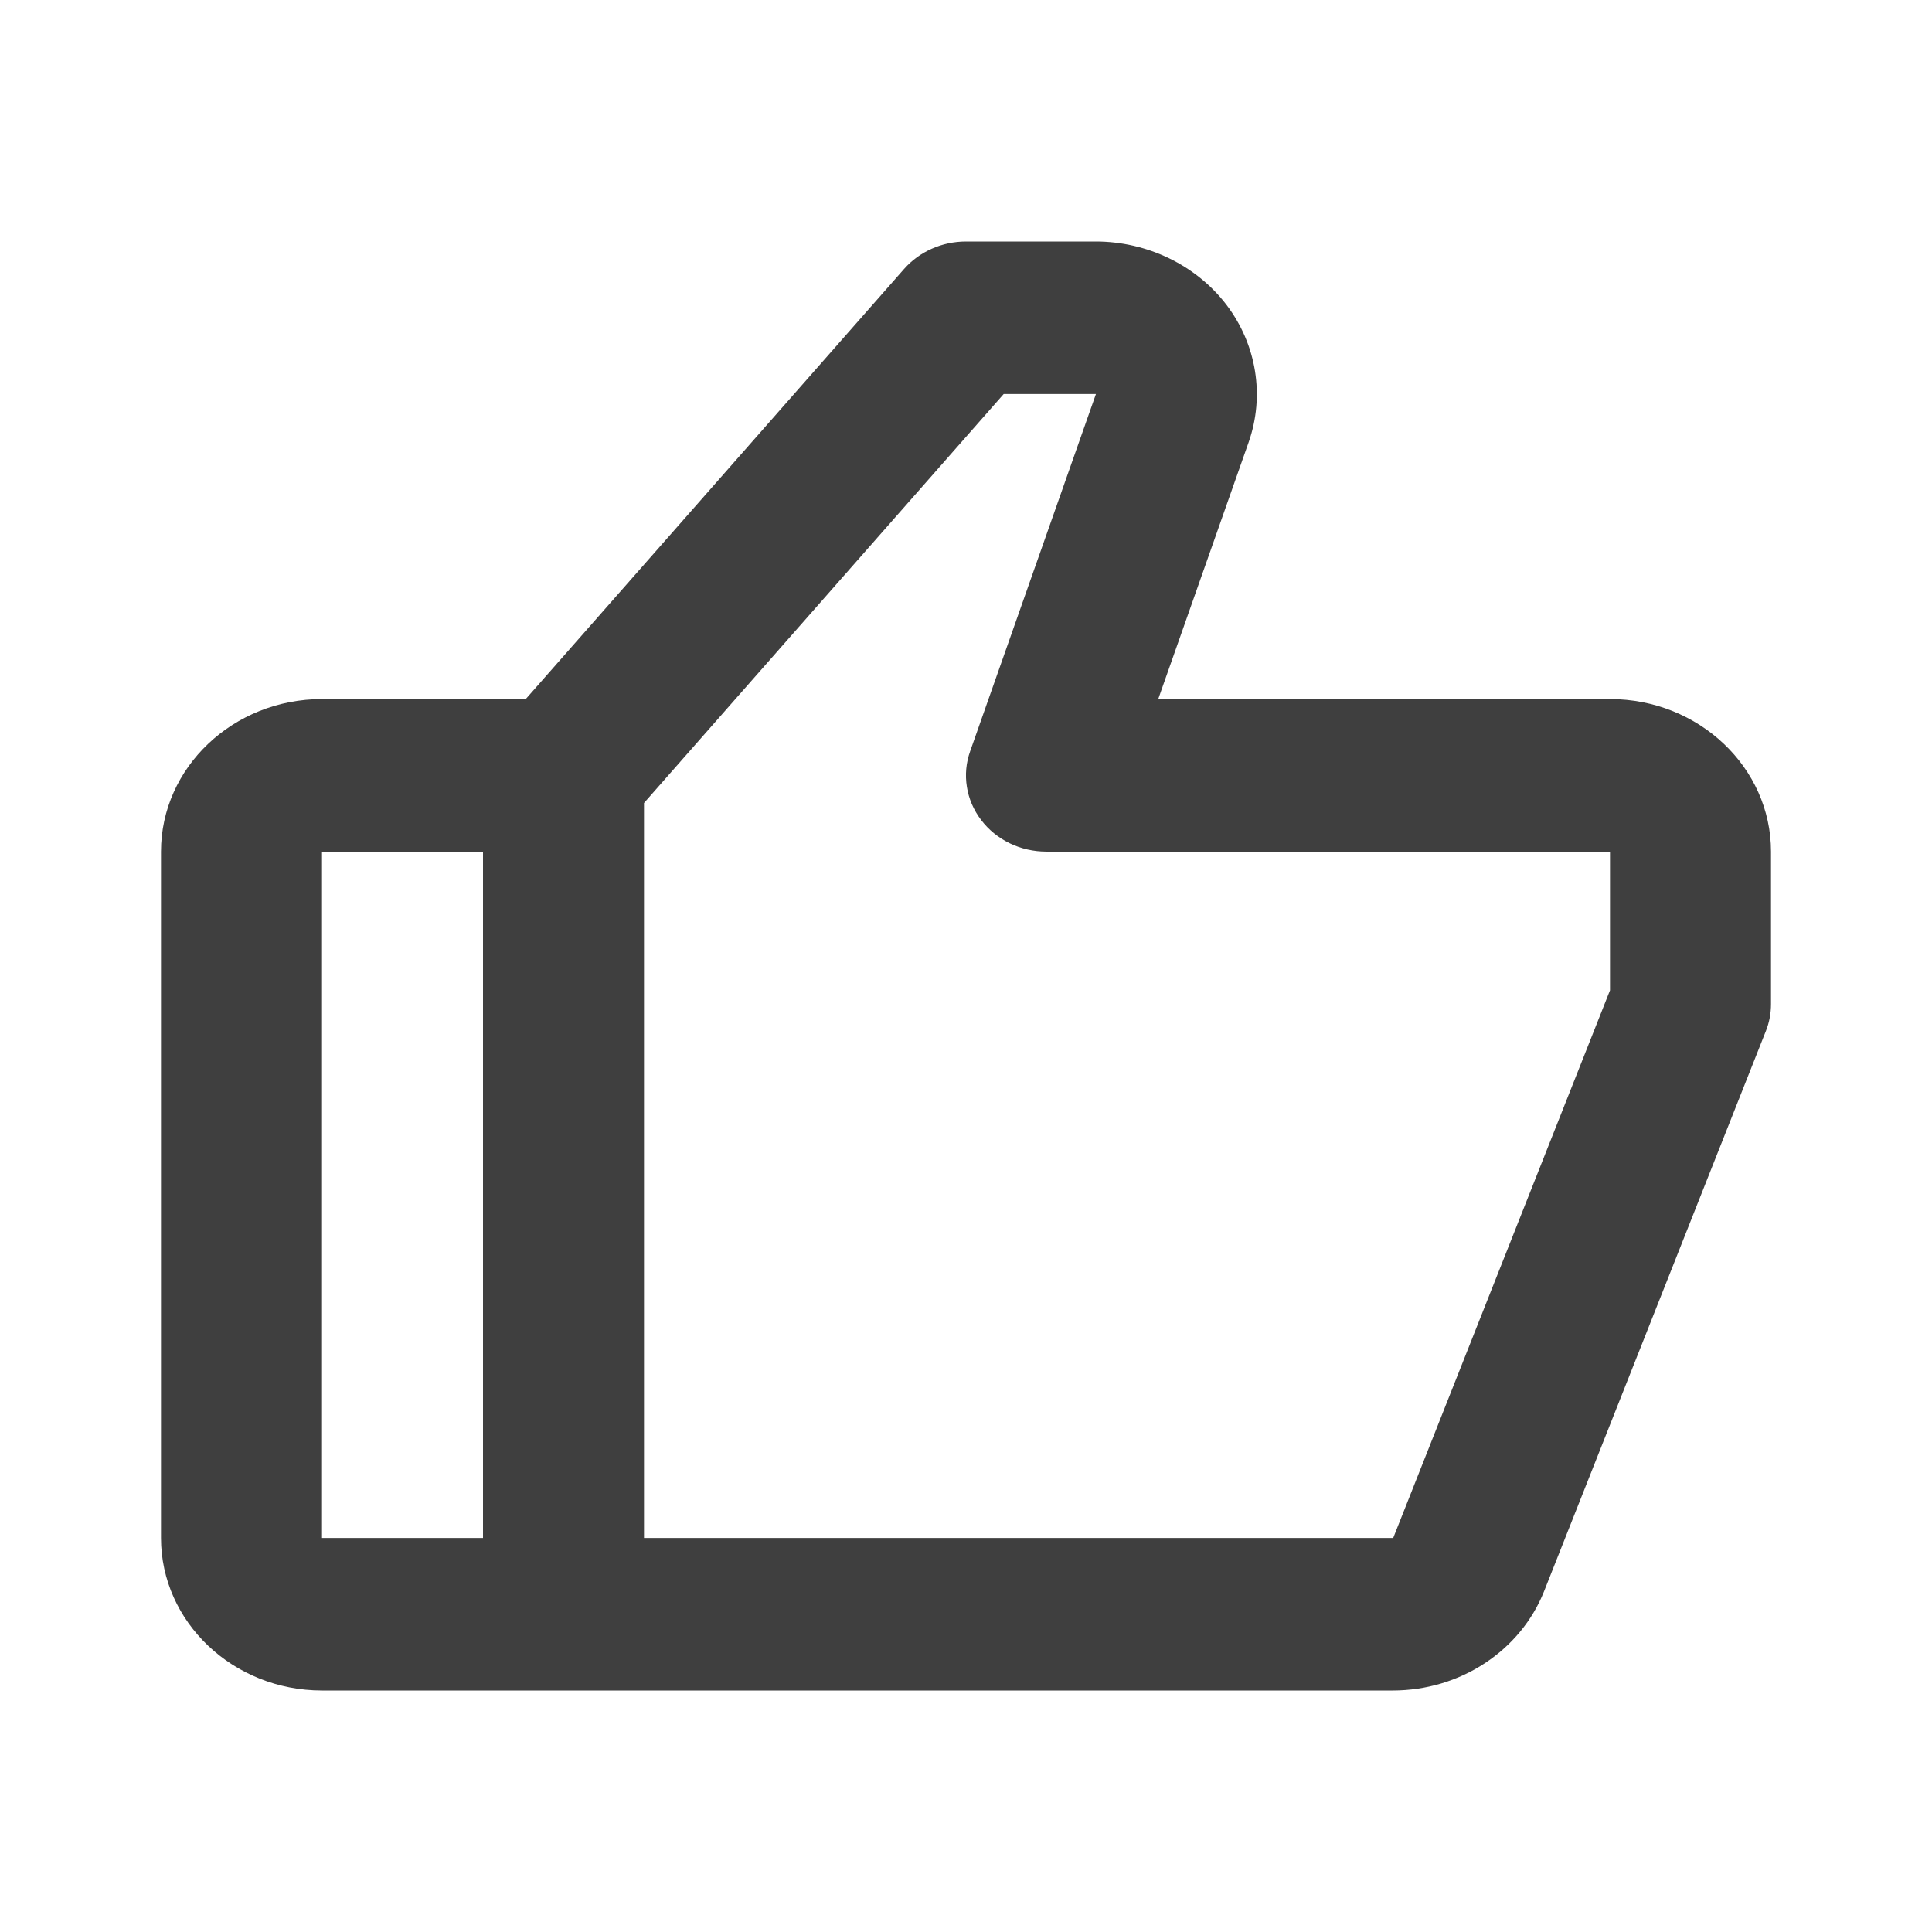 <svg width="24" height="24" viewBox="0 0 24 24" fill="none" xmlns="http://www.w3.org/2000/svg">
<g clip-path="url(#clip0_2293_2313)">
<path d="M20 8.684H14.388L15.511 5.494C15.713 4.918 15.611 4.28 15.236 3.787C14.861 3.295 14.253 3 13.612 3H12C11.703 3 11.422 3.125 11.231 3.341L6.531 8.684H4C2.897 8.684 2 9.534 2 10.579V19.105C2 20.15 2.897 21 4 21H17.307C17.714 20.999 18.111 20.881 18.445 20.661C18.78 20.441 19.036 20.131 19.18 19.77L21.937 12.806C21.979 12.7 22 12.587 22 12.474V10.579C22 9.534 21.103 8.684 20 8.684ZM4 10.579H6V19.105H4V10.579ZM20 12.302L17.307 19.105H8V9.975L12.468 4.895H13.614L12.052 9.331C12.001 9.474 11.987 9.625 12.011 9.774C12.034 9.923 12.095 10.064 12.188 10.186C12.28 10.308 12.402 10.407 12.544 10.476C12.685 10.544 12.841 10.579 13 10.579H20V12.302Z" fill="#3F3F3F"/>
</g>
<defs>
<clipPath id="clip0_2293_2313">
<rect width="20" height="18" fill="white" transform="translate(2 3)"/>
</clipPath>
</defs>
</svg>
